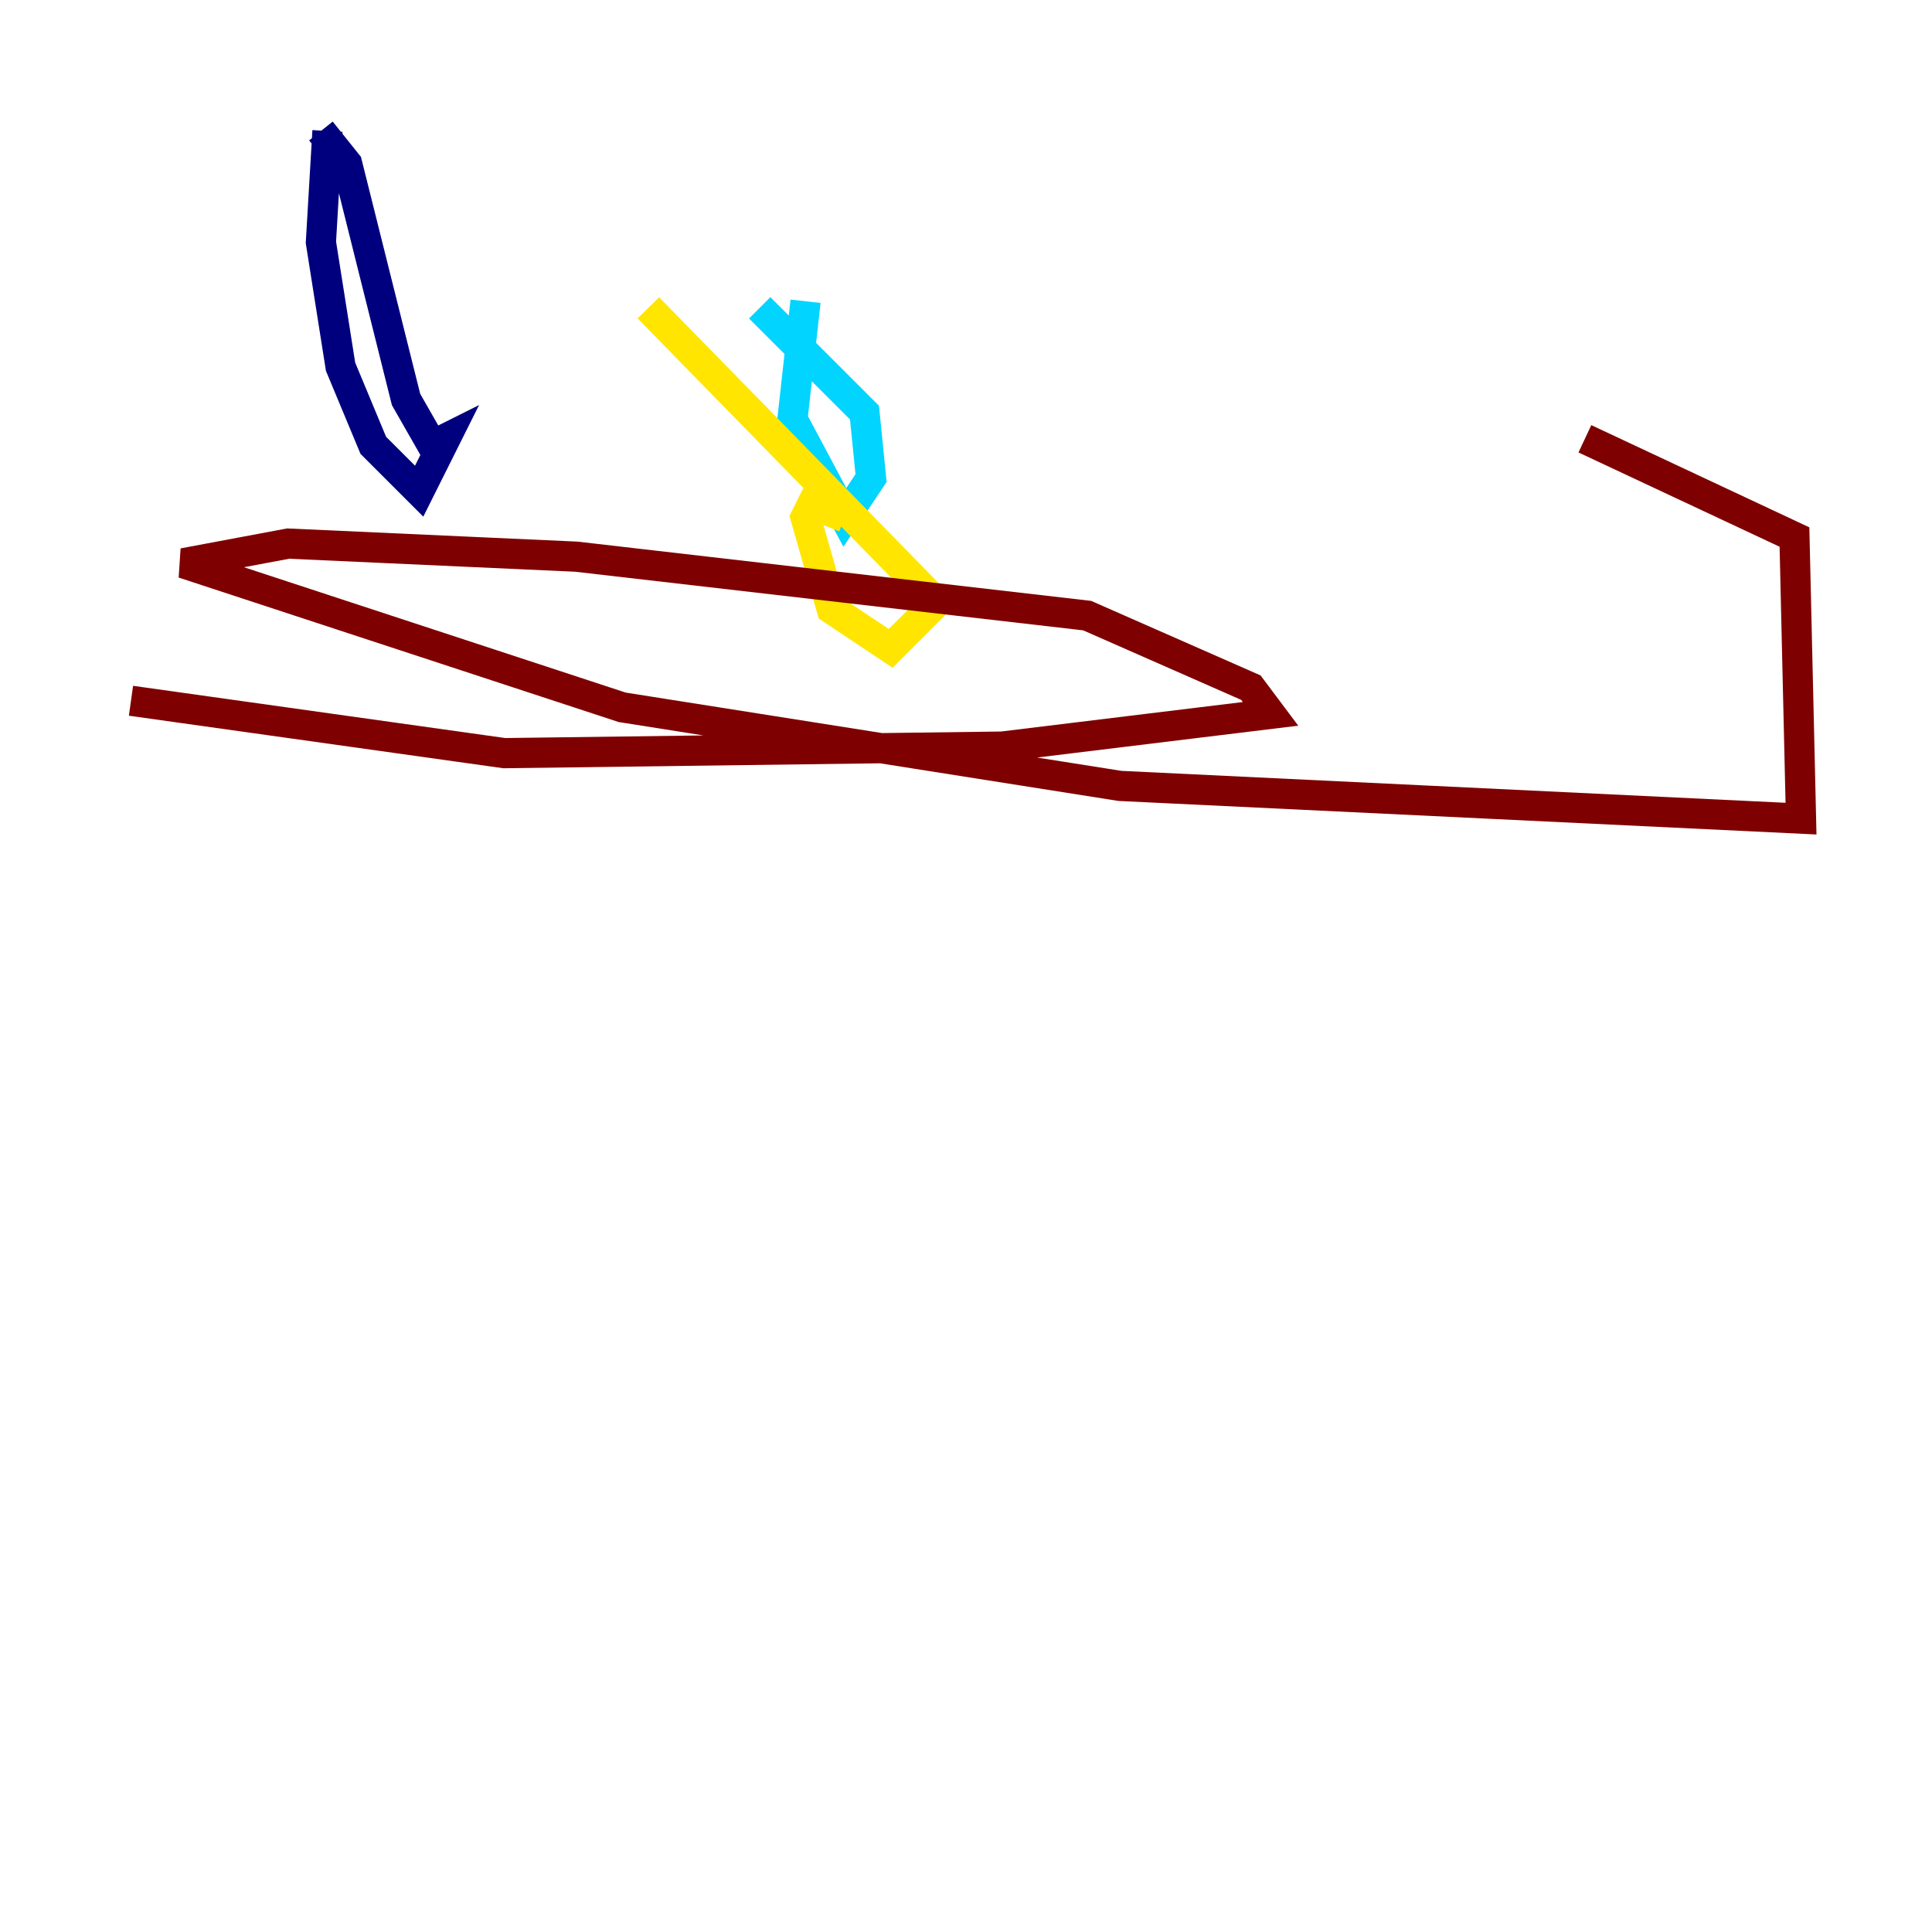 <?xml version="1.0" encoding="utf-8" ?>
<svg baseProfile="tiny" height="128" version="1.2" viewBox="0,0,128,128" width="128" xmlns="http://www.w3.org/2000/svg" xmlns:ev="http://www.w3.org/2001/xml-events" xmlns:xlink="http://www.w3.org/1999/xlink"><defs /><polyline fill="none" points="21.695,8.678 21.261,16.054 22.563,24.298 24.732,29.505 27.77,32.542 29.505,29.071 28.637,29.505 26.902,26.468 22.997,10.848 21.261,8.678" stroke="#00007f" stroke-width="2" /><polyline fill="none" points="53.37,19.959 52.502,27.77 55.973,34.278 57.709,31.675 57.275,27.336 50.332,20.393" stroke="#00d4ff" stroke-width="2" /><polyline fill="none" points="55.973,34.278 53.803,33.41 53.37,34.278 55.105,40.352 59.01,42.956 62.047,39.919 42.956,20.393" stroke="#ffe500" stroke-width="2" /><polyline fill="none" points="105.003,29.071 118.888,35.58 119.322,54.237 74.197,52.068 41.22,46.861 12.149,37.315 19.091,36.014 38.183,36.881 72.027,40.786 82.875,45.559 84.176,47.295 66.386,49.464 33.41,49.898 8.678,46.427" stroke="#7f0000" stroke-width="2" /></svg>